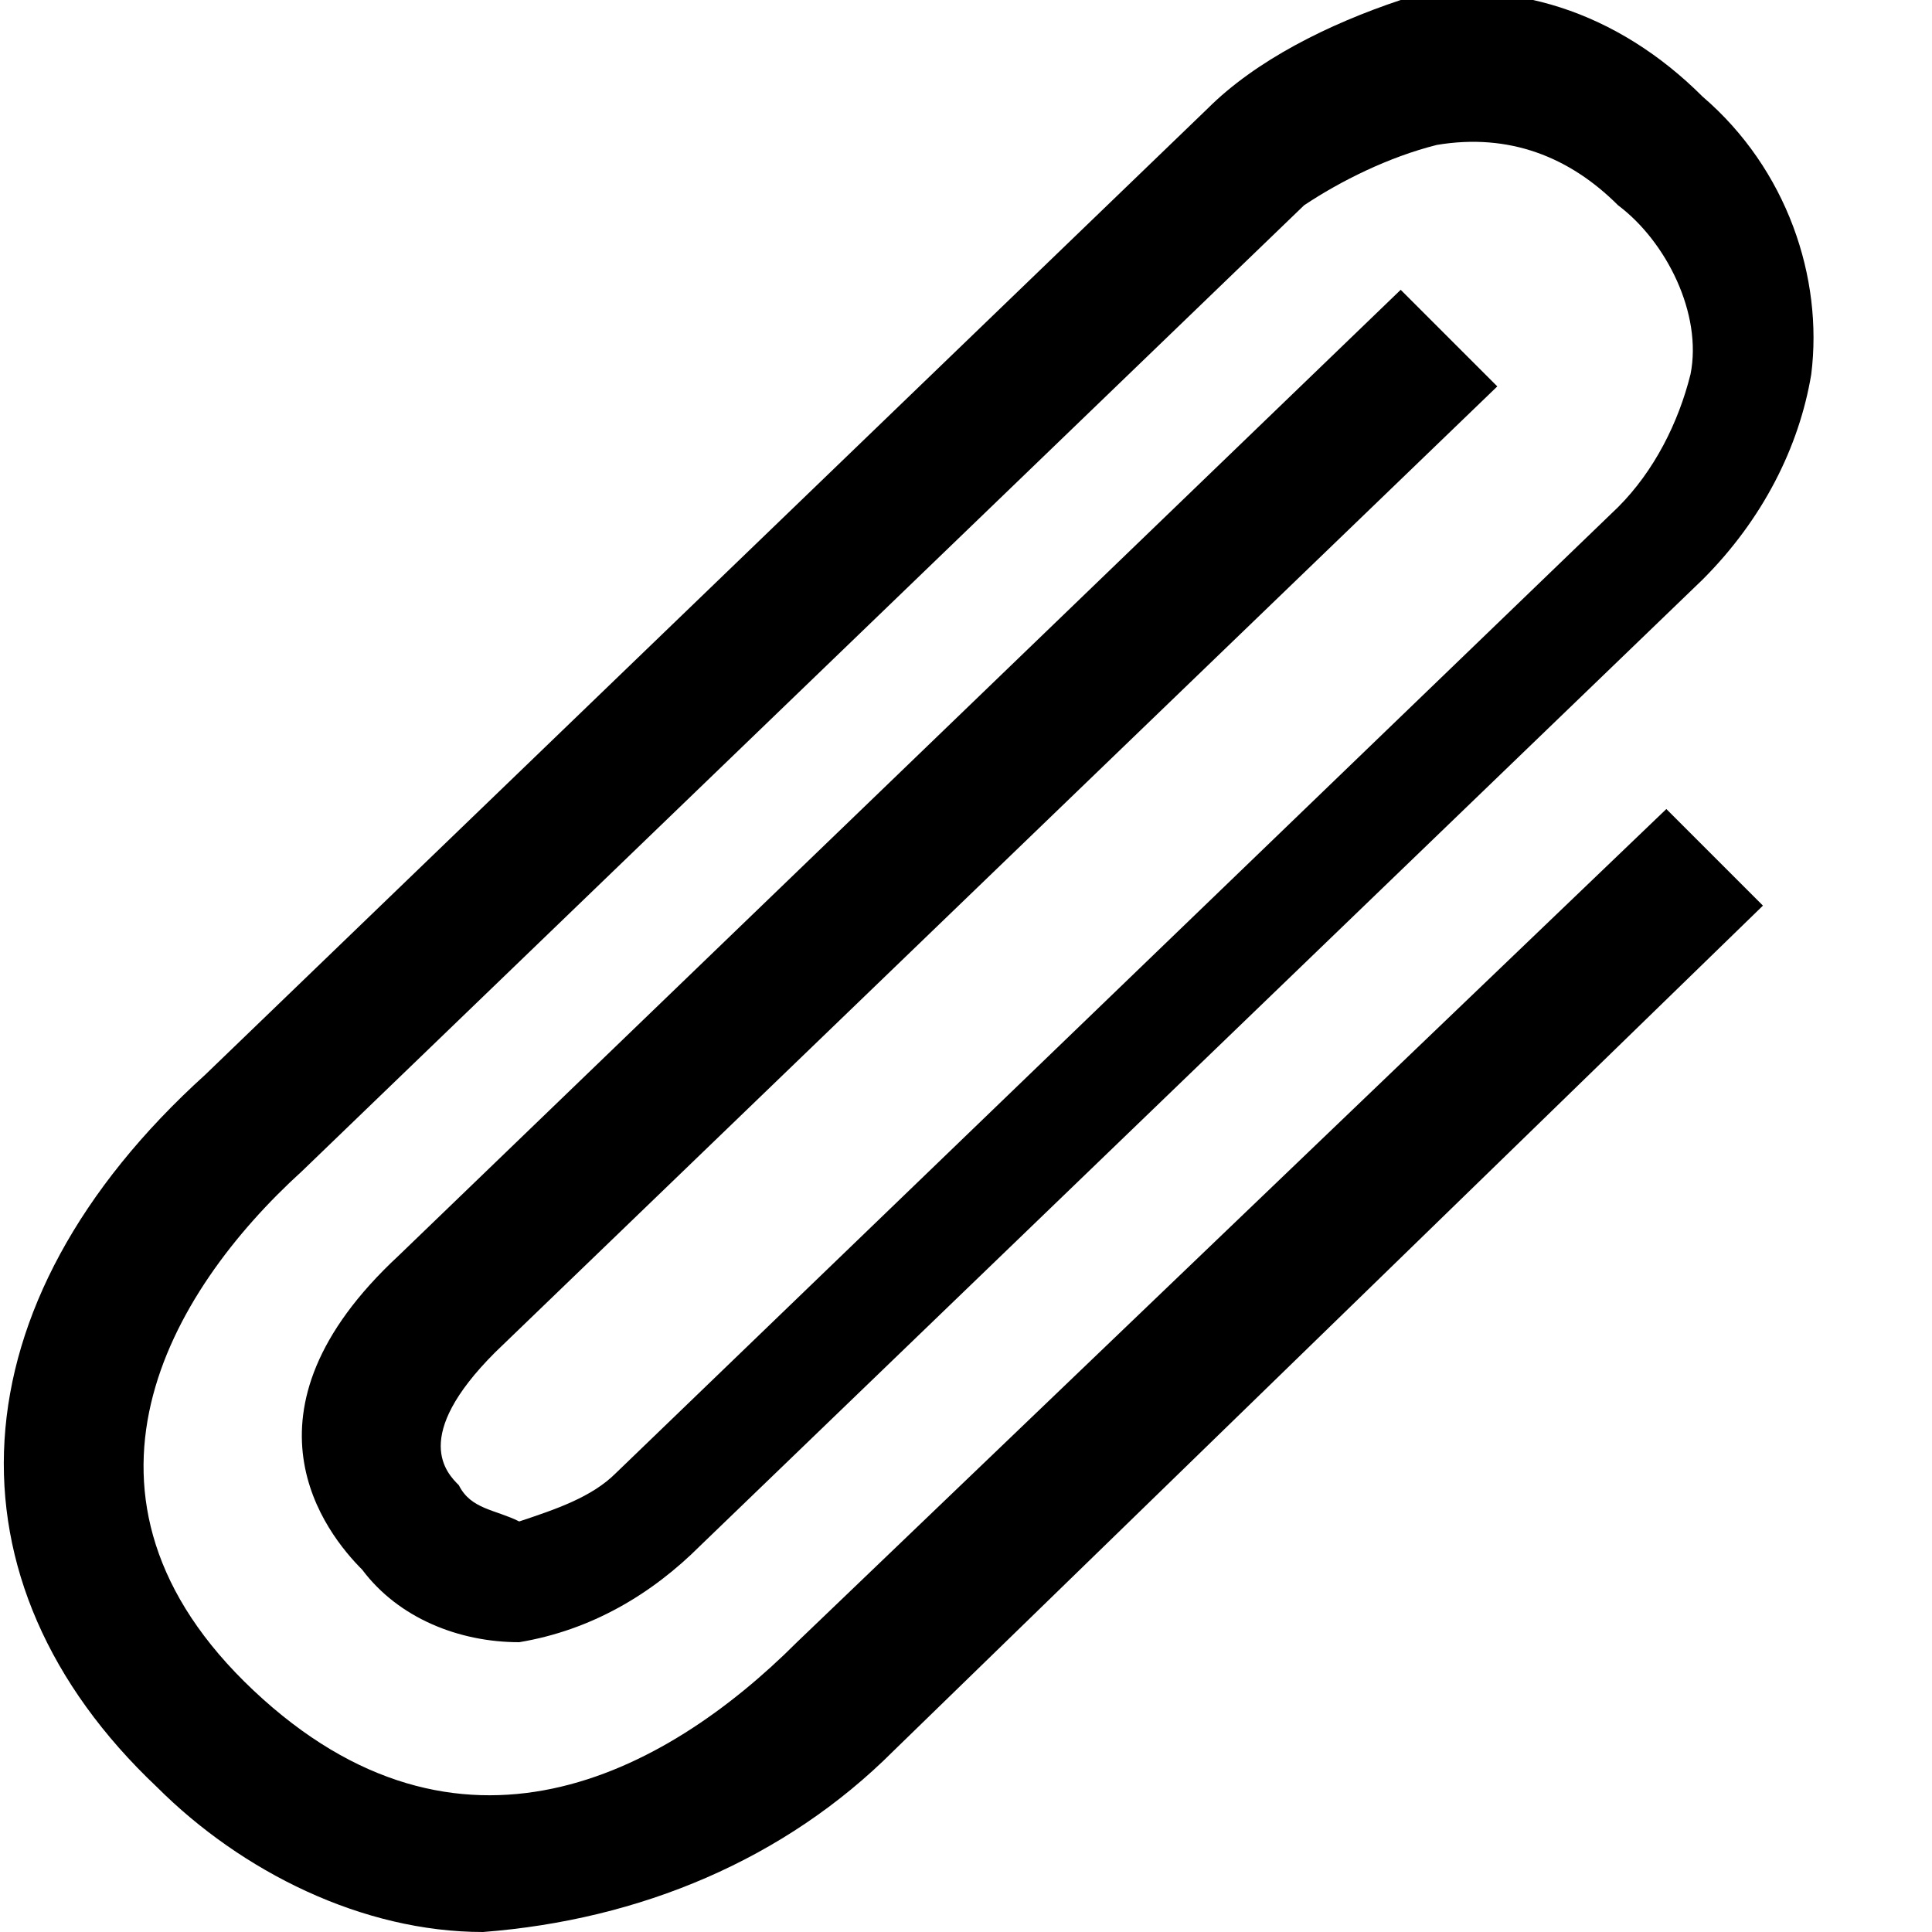 <svg xmlns="http://www.w3.org/2000/svg" viewBox="0 0 16 16" enable-background="new 0 0 16 16"><path d="m4 16c-1 0-2-.5-2.7-1.2-1.8-1.7-1.7-4 .4-5.9l8.3-8c.4-.4 1-.7 1.6-.9.9-.2 1.8.1 2.5.8.7.6 1 1.5.9 2.3-.1.6-.4 1.2-.9 1.7l-8.3 8c-.4.4-.9.7-1.5.8-.5 0-1-.2-1.3-.6-.3-.3-1.1-1.3.3-2.6l8.3-8 .8.8-8.3 8c-.7.7-.4 1-.3 1.1.1.2.3.2.5.3.3-.1.6-.2.8-.4l8.3-8c.3-.3.5-.7.6-1.1.1-.5-.2-1.1-.6-1.4-.4-.4-.9-.6-1.5-.5-.4.1-.8.3-1.1.5l-8.3 8c-1.1 1-2.1 2.7-.4 4.3s3.4.7 4.5-.4l7.2-6.9.8.8-7.2 7c-.9.9-2.1 1.4-3.4 1.5"/></svg>